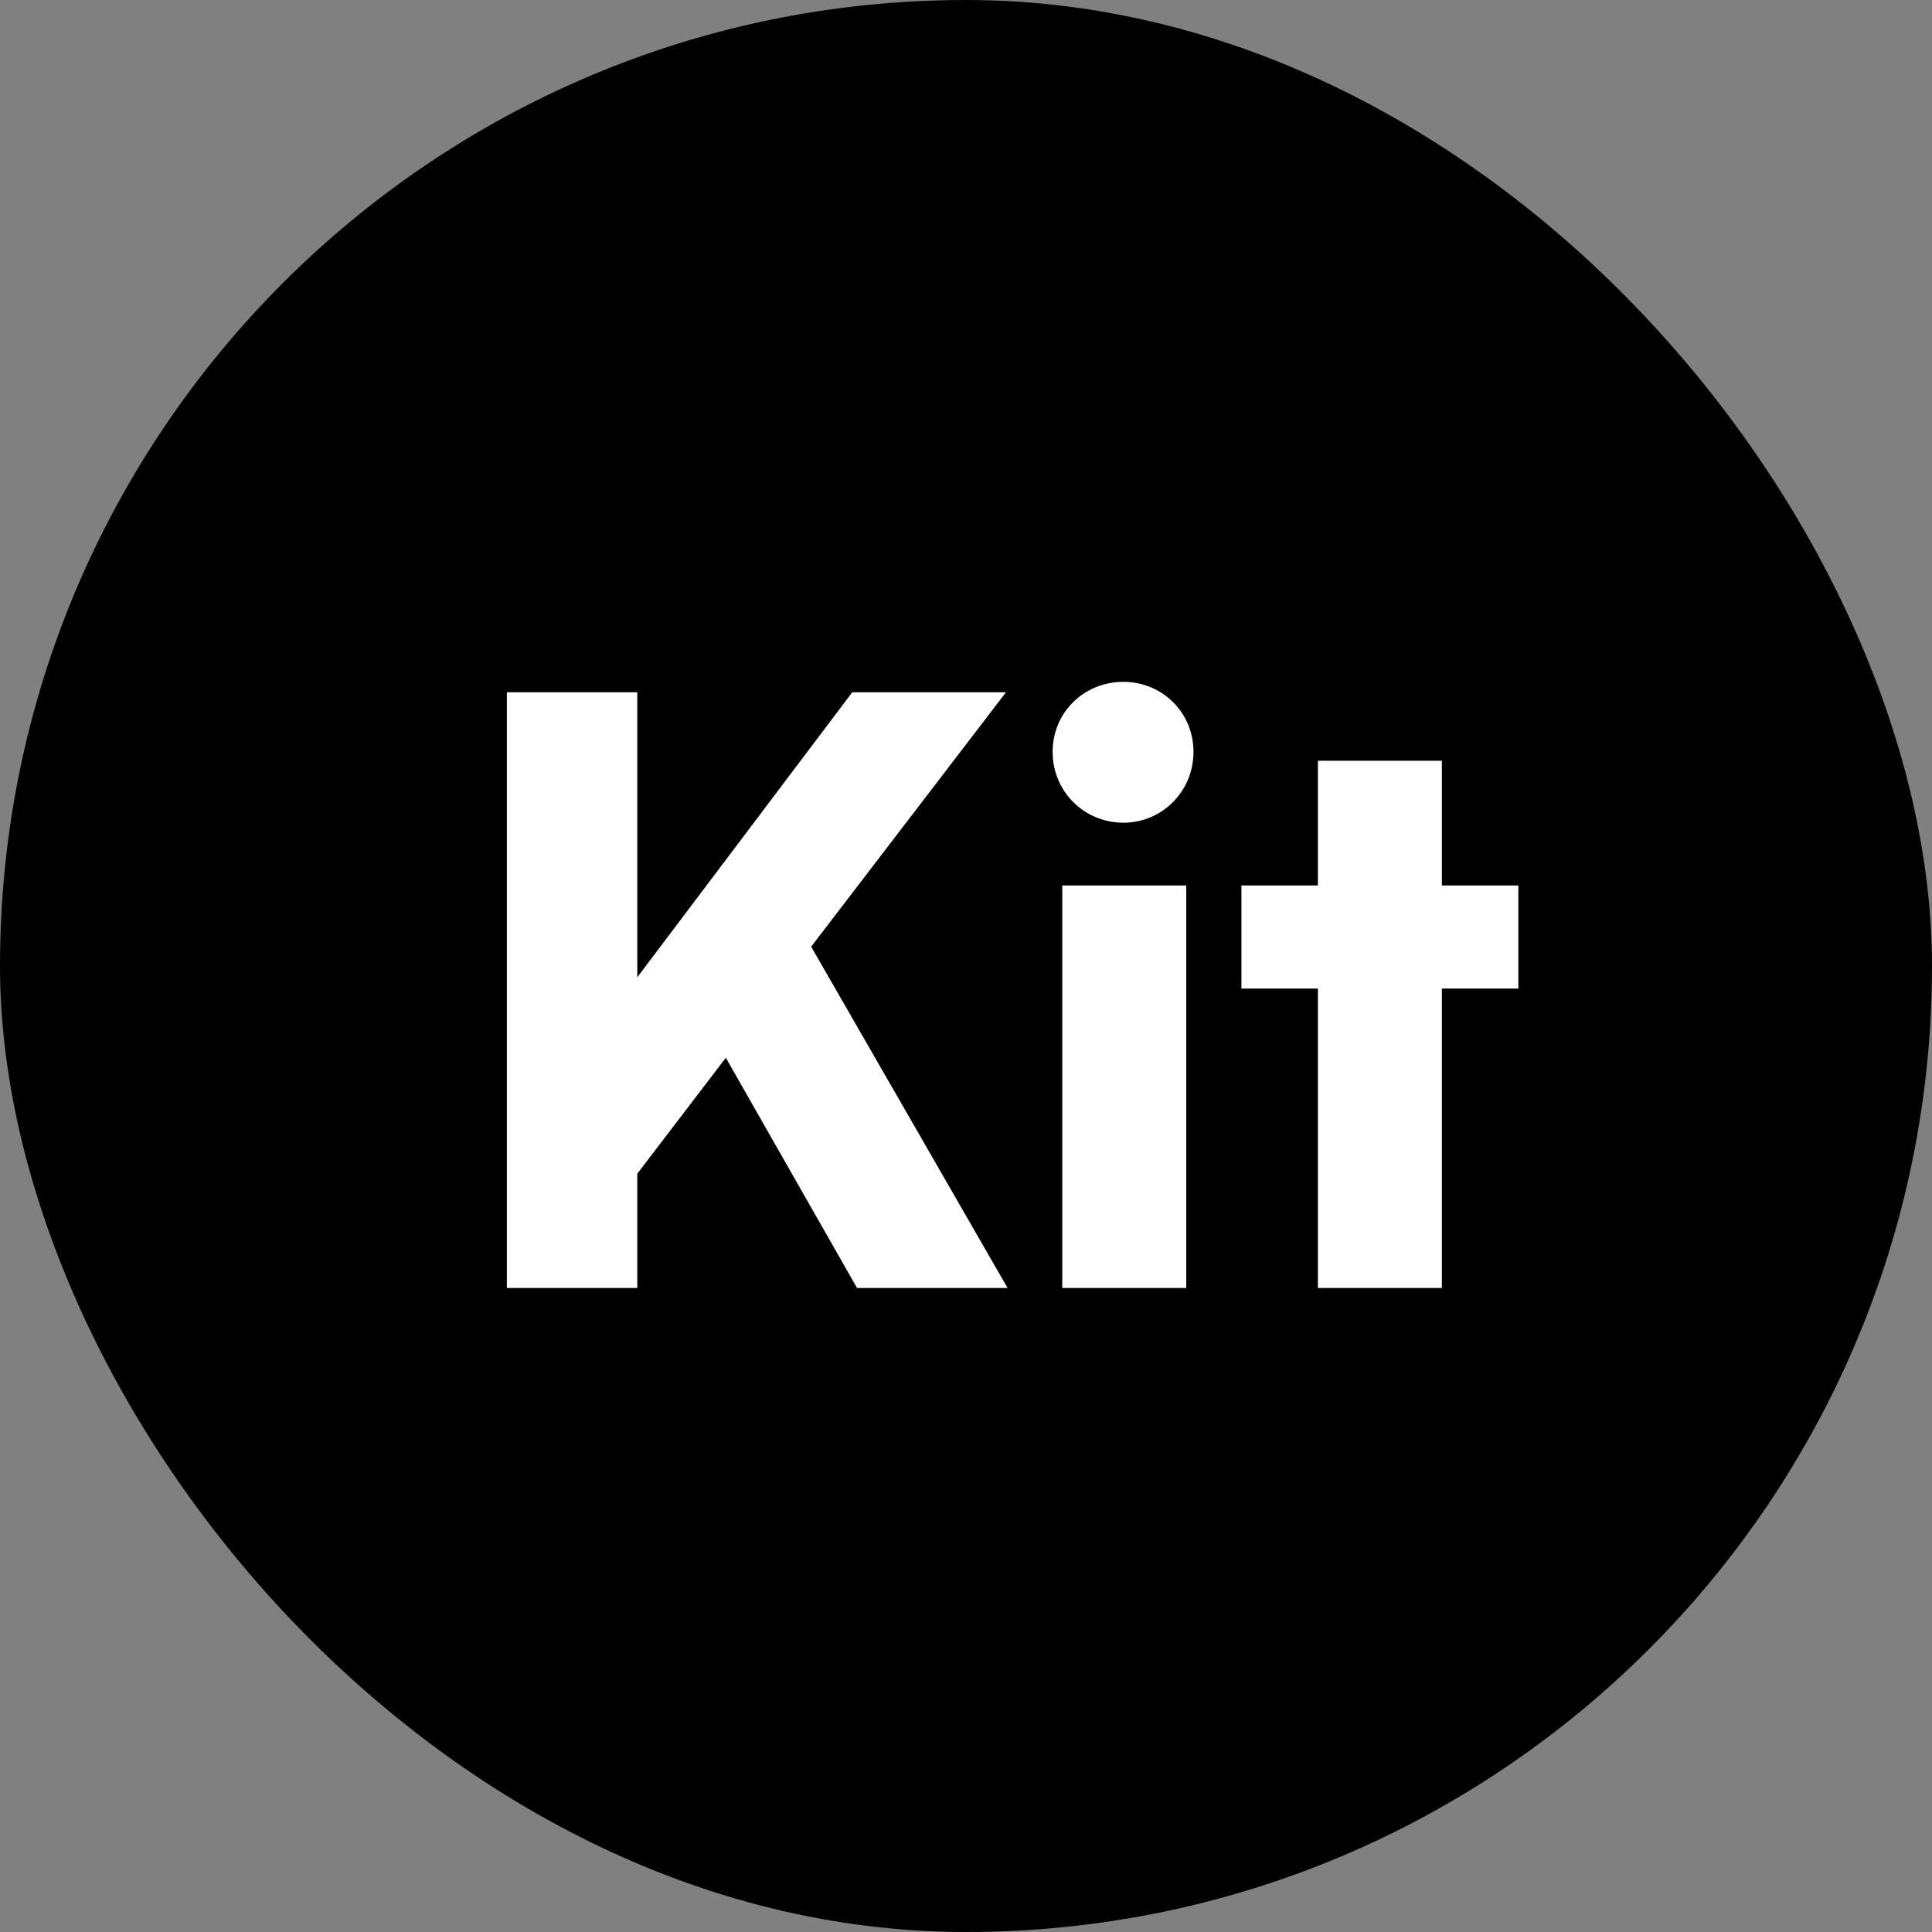 <svg width="48" height="48" viewBox="0 0 48 48" fill="none" xmlns="http://www.w3.org/2000/svg">
<rect x="0" y="0" width="48" height="48" fill="#808080" stroke="none"/>
<rect width="48" height="48" rx="24" fill="black"/>
<path d="M15.833 17.2H12.593V32H15.833V29.16L18.033 26.28L21.293 32H25.033L20.153 23.52L24.993 17.2H21.173L15.833 24.28V17.2ZM27.912 20.44C28.872 20.44 29.652 19.66 29.652 18.68C29.652 17.7 28.872 16.94 27.912 16.94C26.932 16.94 26.152 17.7 26.152 18.68C26.152 19.66 26.932 20.44 27.912 20.44ZM26.392 32H29.472V22H26.392V32ZM35.823 32V24.56H37.723V22H35.823V18.9H32.743V22H30.843V24.56H32.743V32H35.823Z" fill="white"/>
</svg>
